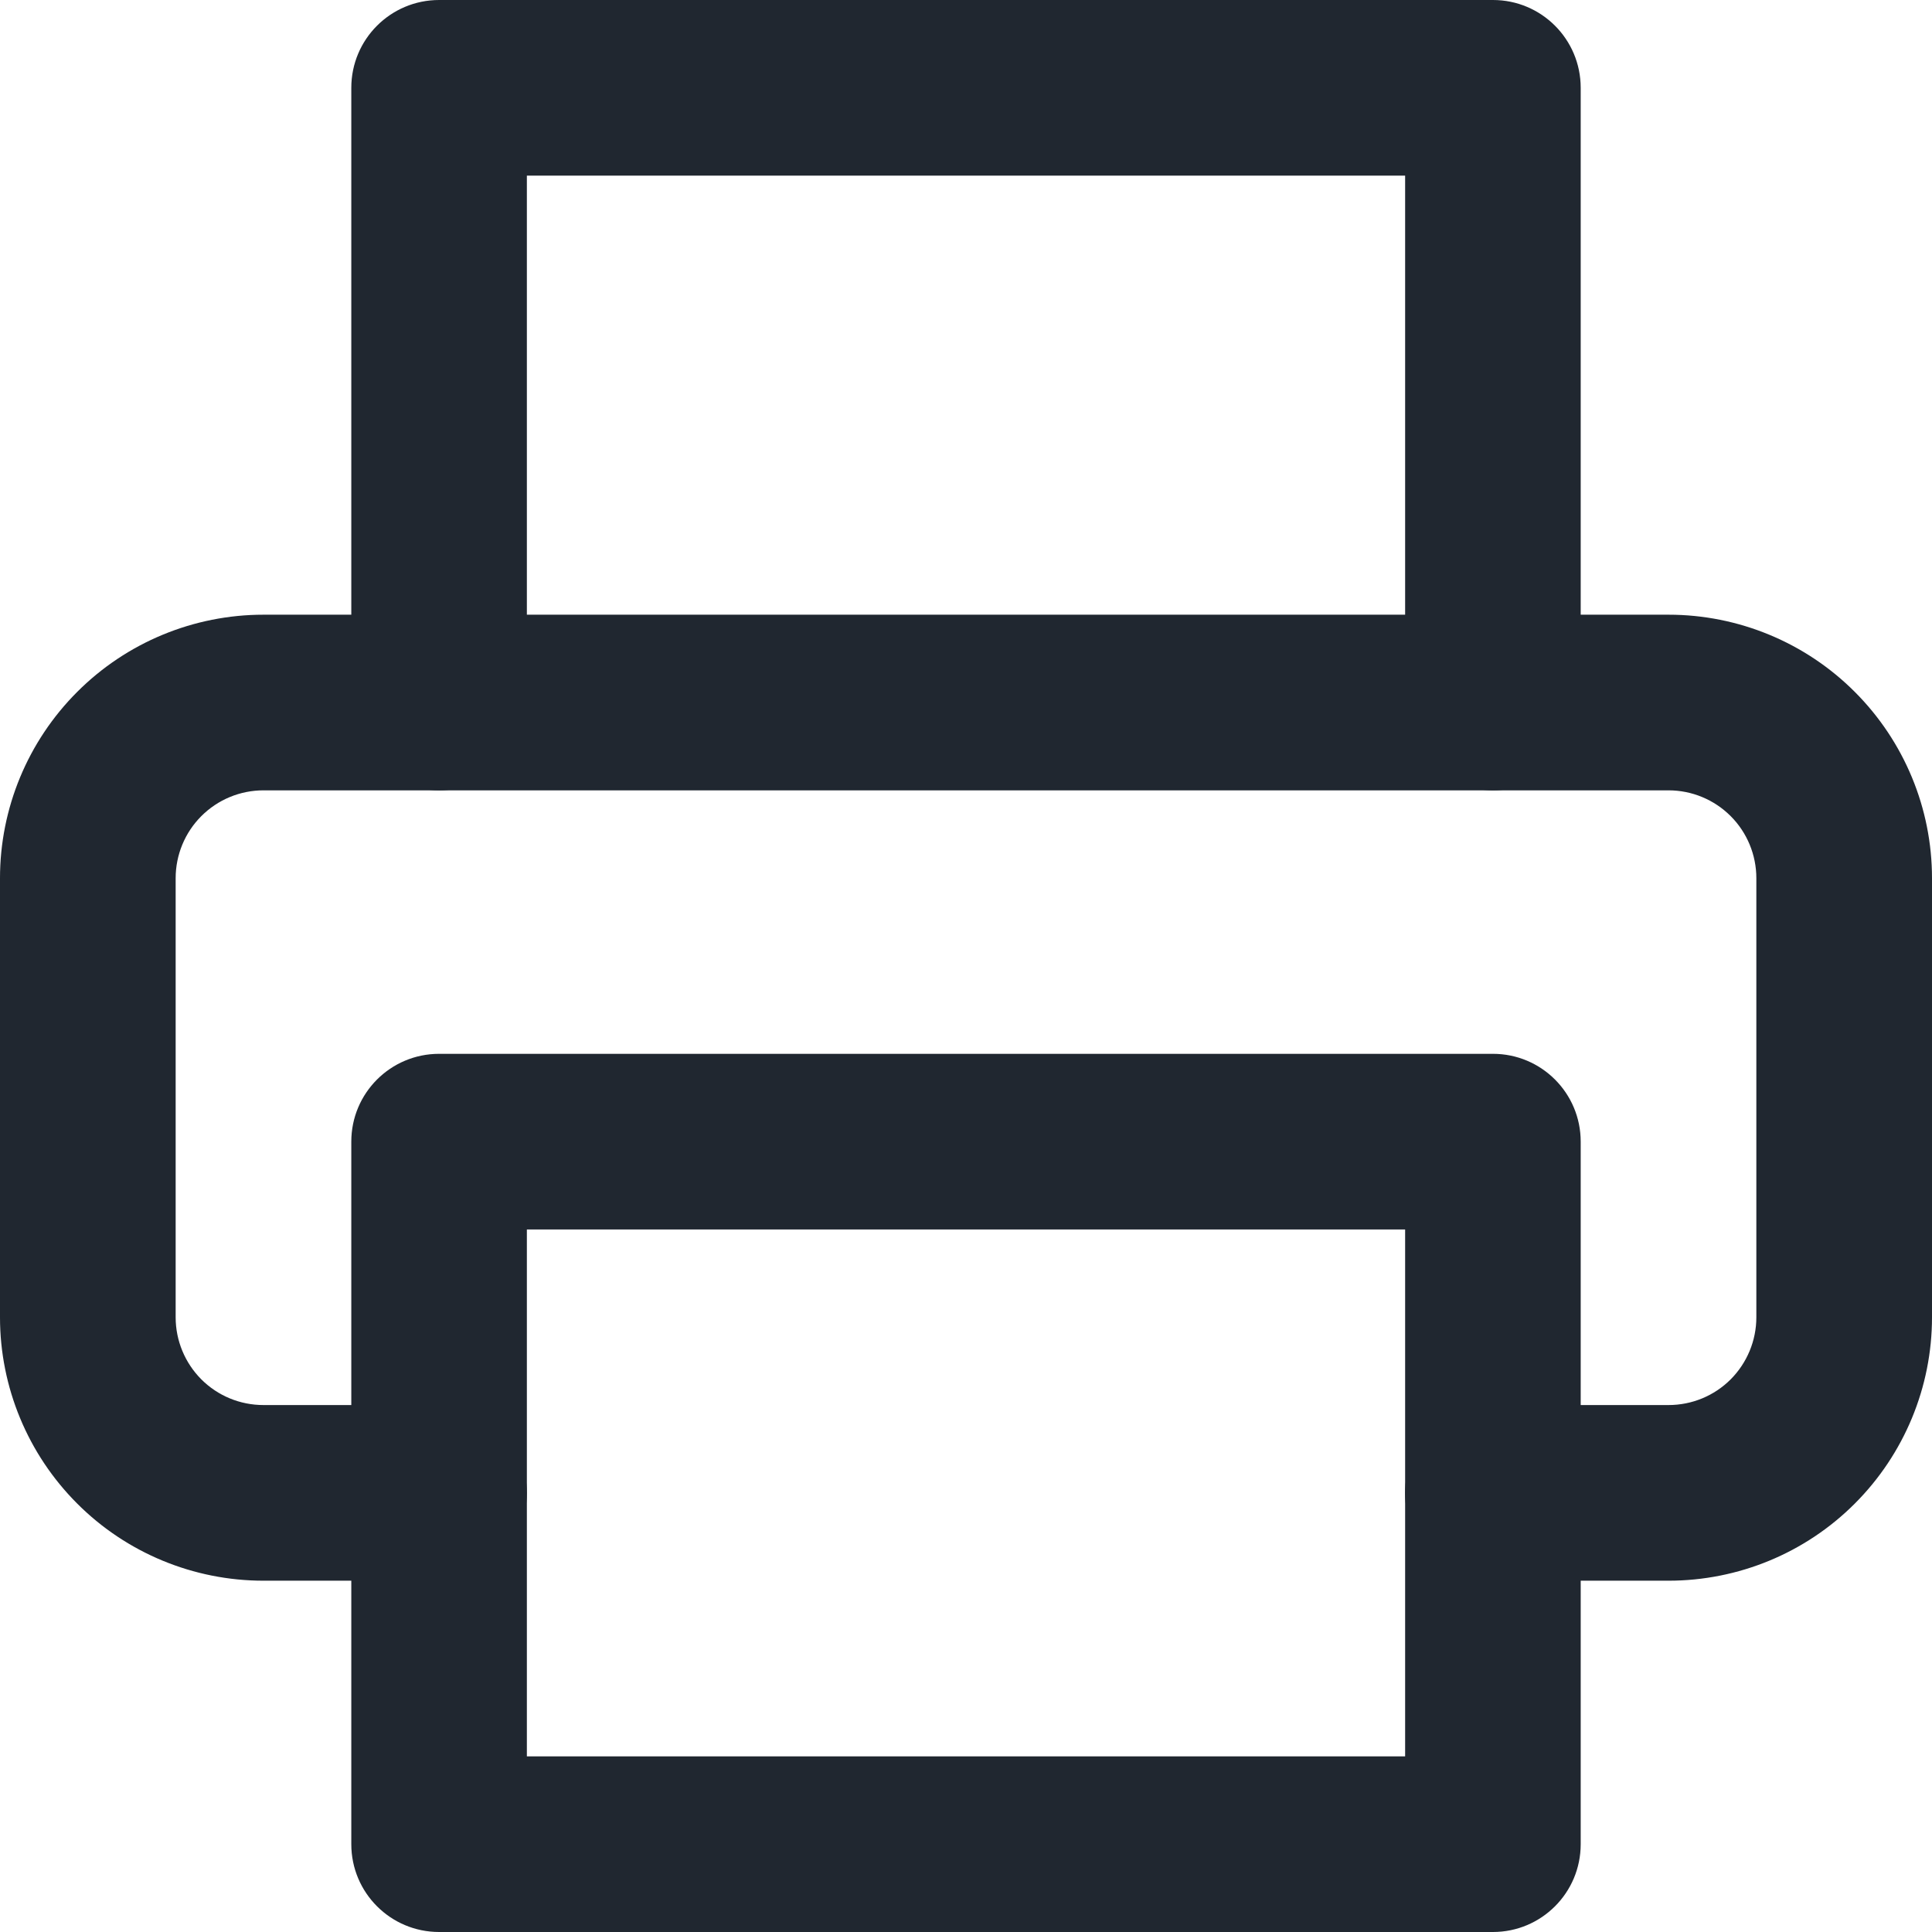 <svg width="24" height="24" viewBox="0 0 24 24" fill="none" xmlns="http://www.w3.org/2000/svg">
<path fill-rule="evenodd" clip-rule="evenodd" d="M4.364 1.091C4.364 0.488 4.852 0 5.455 0H18.546C19.148 0 19.636 0.488 19.636 1.091V8.727C19.636 9.33 19.148 9.818 18.546 9.818C17.943 9.818 17.455 9.33 17.455 8.727V2.182H6.545V8.727C6.545 9.33 6.057 9.818 5.455 9.818C4.852 9.818 4.364 9.33 4.364 8.727V1.091Z" fill="#202730"/>
<path fill-rule="evenodd" clip-rule="evenodd" d="M3.273 9.818C2.983 9.818 2.706 9.933 2.501 10.138C2.297 10.342 2.182 10.62 2.182 10.909V16.364C2.182 16.653 2.297 16.93 2.501 17.135C2.706 17.34 2.983 17.454 3.273 17.454H5.455C6.057 17.454 6.545 17.943 6.545 18.546C6.545 19.148 6.057 19.636 5.455 19.636H3.273C2.405 19.636 1.572 19.292 0.959 18.678C0.345 18.064 0 17.232 0 16.364V10.909C0 10.041 0.345 9.209 0.959 8.595C1.572 7.981 2.405 7.636 3.273 7.636H20.727C21.595 7.636 22.428 7.981 23.041 8.595C23.655 9.209 24 10.041 24 10.909V16.364C24 17.232 23.655 18.064 23.041 18.678C22.428 19.292 21.595 19.636 20.727 19.636H18.546C17.943 19.636 17.454 19.148 17.454 18.546C17.454 17.943 17.943 17.454 18.546 17.454H20.727C21.017 17.454 21.294 17.34 21.499 17.135C21.703 16.93 21.818 16.653 21.818 16.364V10.909C21.818 10.62 21.703 10.342 21.499 10.138C21.294 9.933 21.017 9.818 20.727 9.818H3.273Z" fill="#202730"/>
<path fill-rule="evenodd" clip-rule="evenodd" d="M4.364 14.182C4.364 13.579 4.852 13.091 5.455 13.091H18.546C19.148 13.091 19.636 13.579 19.636 14.182V22.909C19.636 23.512 19.148 24 18.546 24H5.455C4.852 24 4.364 23.512 4.364 22.909V14.182ZM6.545 15.273V21.818H17.455V15.273H6.545Z" fill="#202730"/>
</svg>
